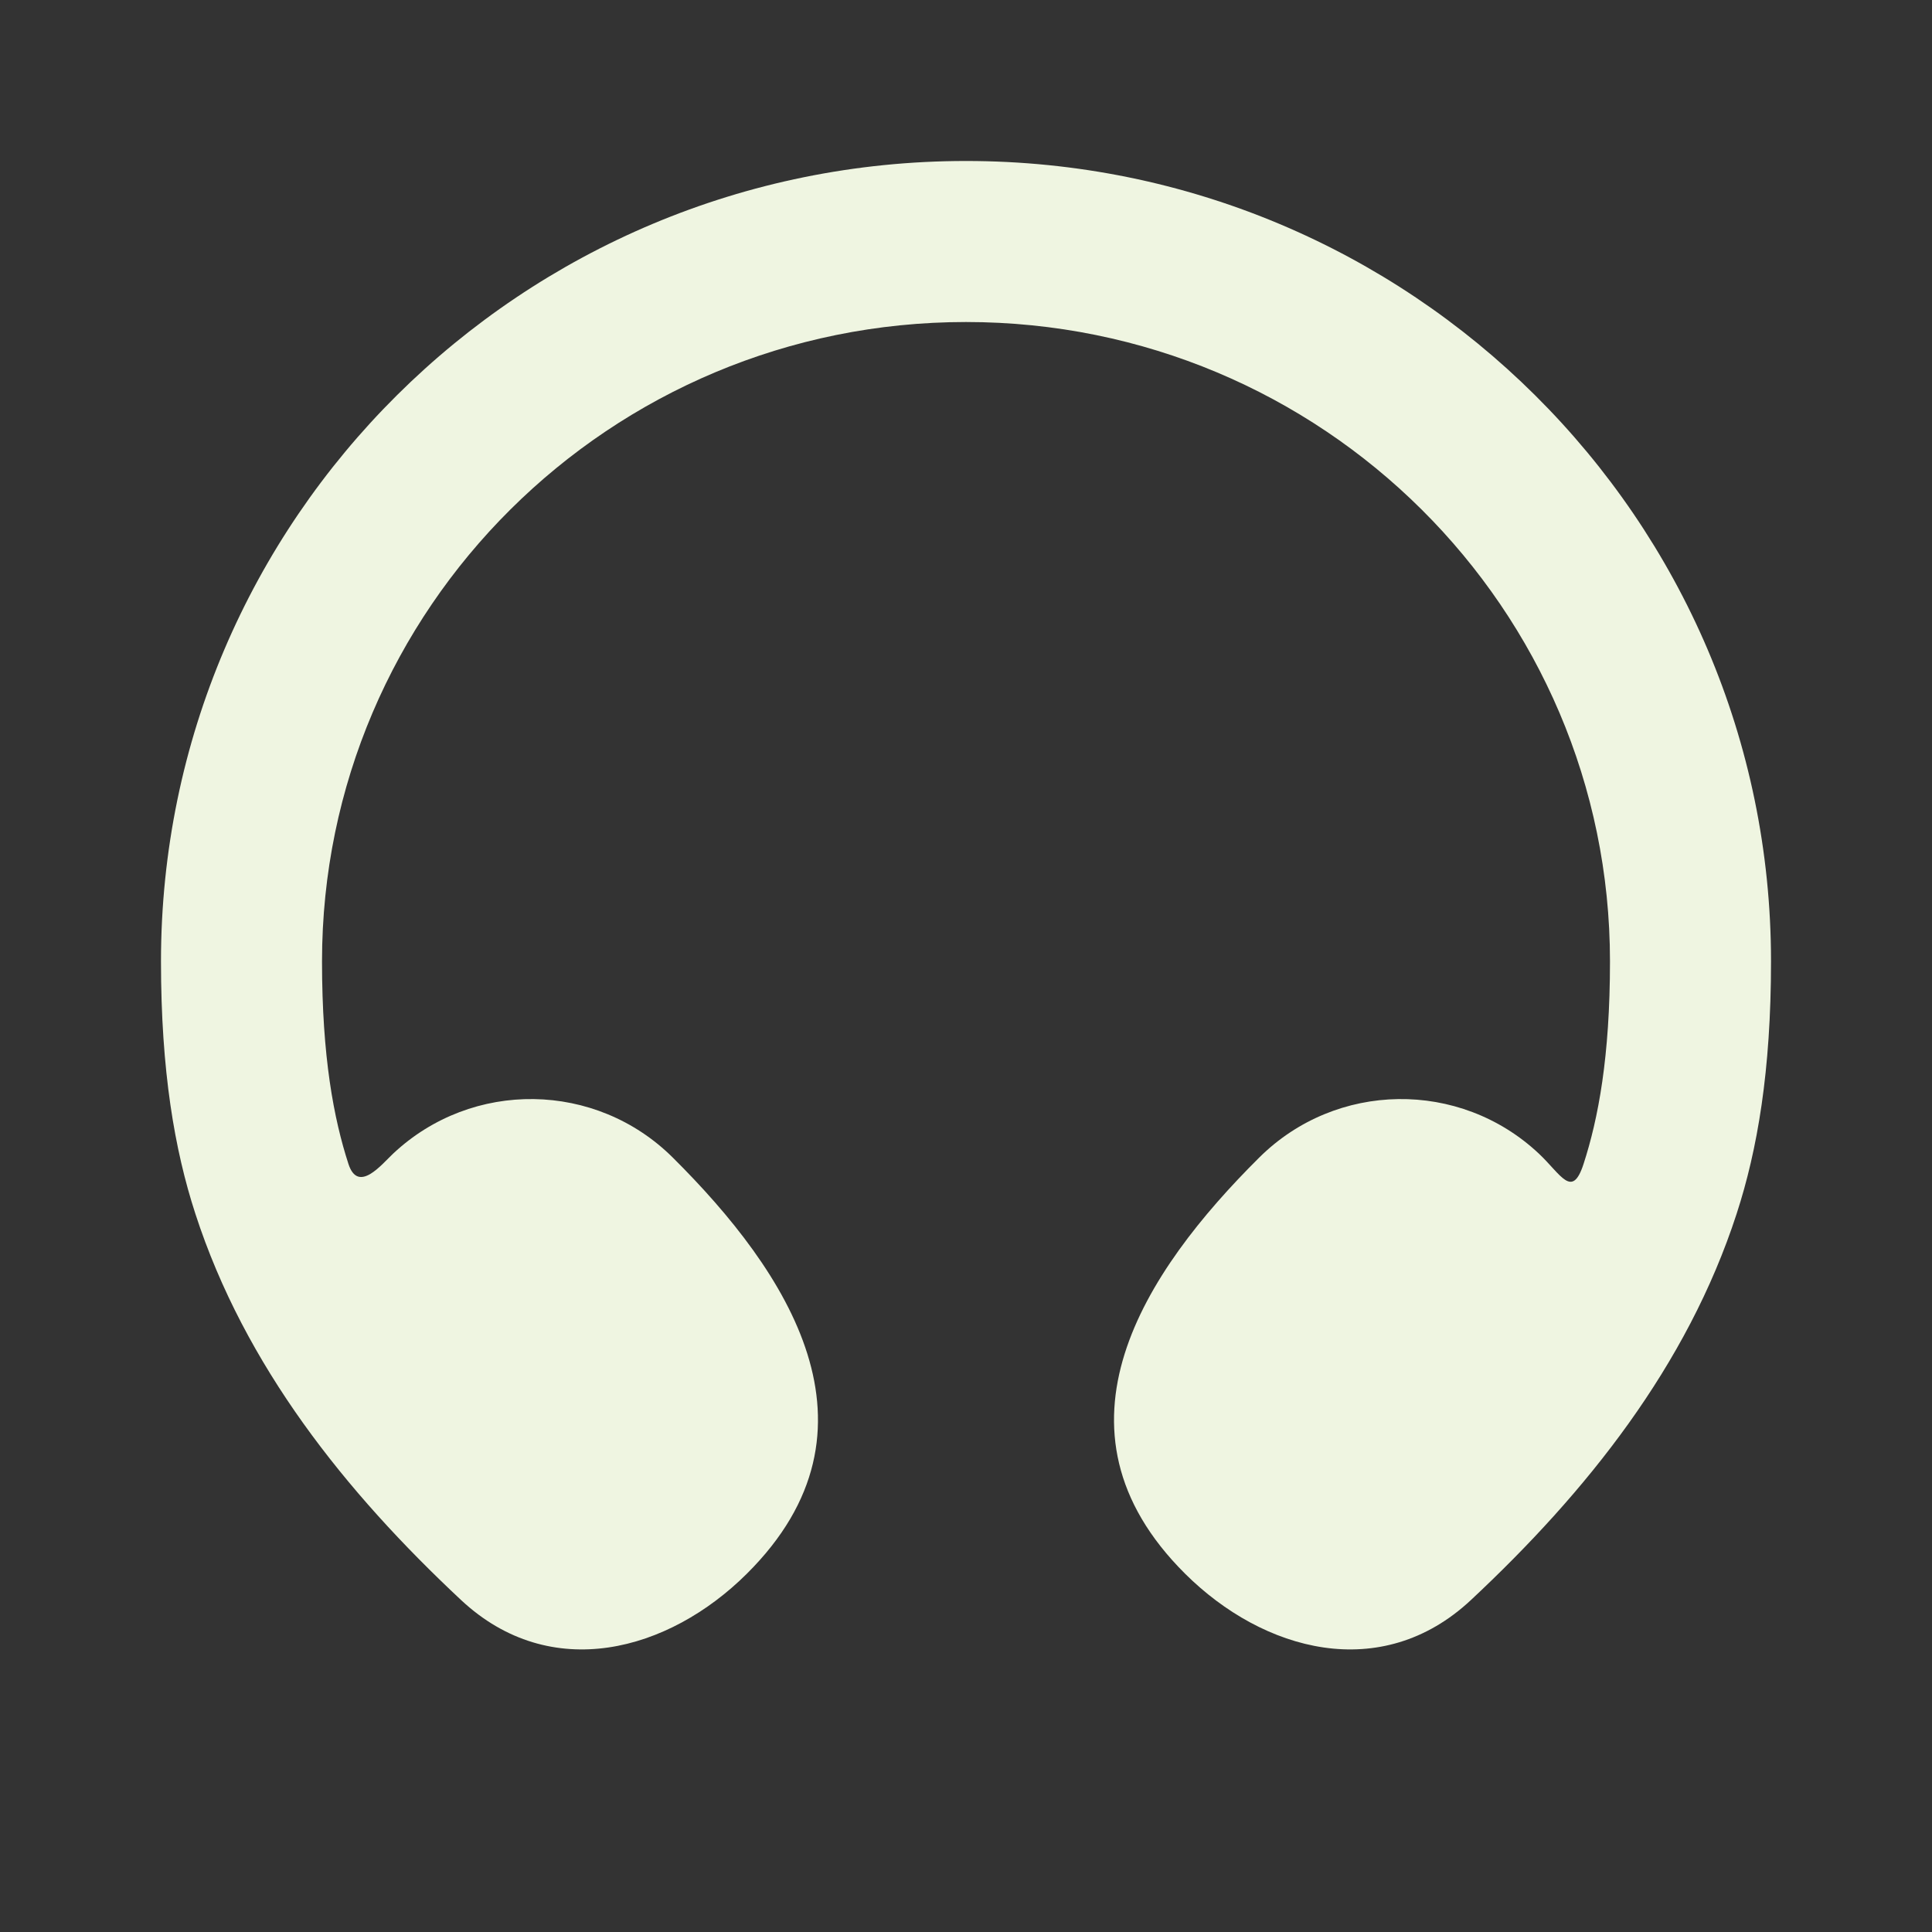 <svg width="40" height="40" viewBox="0 0 40 40" fill="none" xmlns="http://www.w3.org/2000/svg">
  <rect x="0" y="0" width="40" height="40" fill="#333333" stroke="none"/>
  <g clip-path="url(#clip0_2027_211)">
    <path d="M33.333 19.904C33.333 12.604 27.374 6.667 20 6.667C12.626 6.667 6.667 12.604 6.667 19.904C6.667 21.887 6.911 23.164 7.214 24.098C7.416 24.719 7.902 24.107 8.141 23.883C9.778 22.347 12.337 22.384 13.929 23.966C16.297 26.319 18.481 29.582 15.463 32.582C13.843 34.193 11.404 34.862 9.547 33.128C7.151 30.888 5.068 28.282 4.044 25.127C3.615 23.807 3.333 22.175 3.333 19.904C3.333 10.742 10.805 3.333 20 3.333C29.195 3.333 36.667 10.742 36.667 19.904C36.667 22.175 36.385 23.807 35.956 25.127C34.932 28.282 32.849 30.888 30.453 33.128C28.596 34.862 26.156 34.193 24.536 32.582C21.519 29.582 23.703 26.319 26.071 23.966C27.663 22.384 30.222 22.347 31.859 23.883C32.321 24.317 32.548 24.832 32.786 24.098C33.089 23.164 33.333 21.887 33.333 19.904Z" fill="#EFF5E1" />
  </g>
  <defs>
    <clipPath id="clip0_2027_211">
      <rect width="40" height="40" fill="white" />
    </clipPath>
  </defs>
</svg>